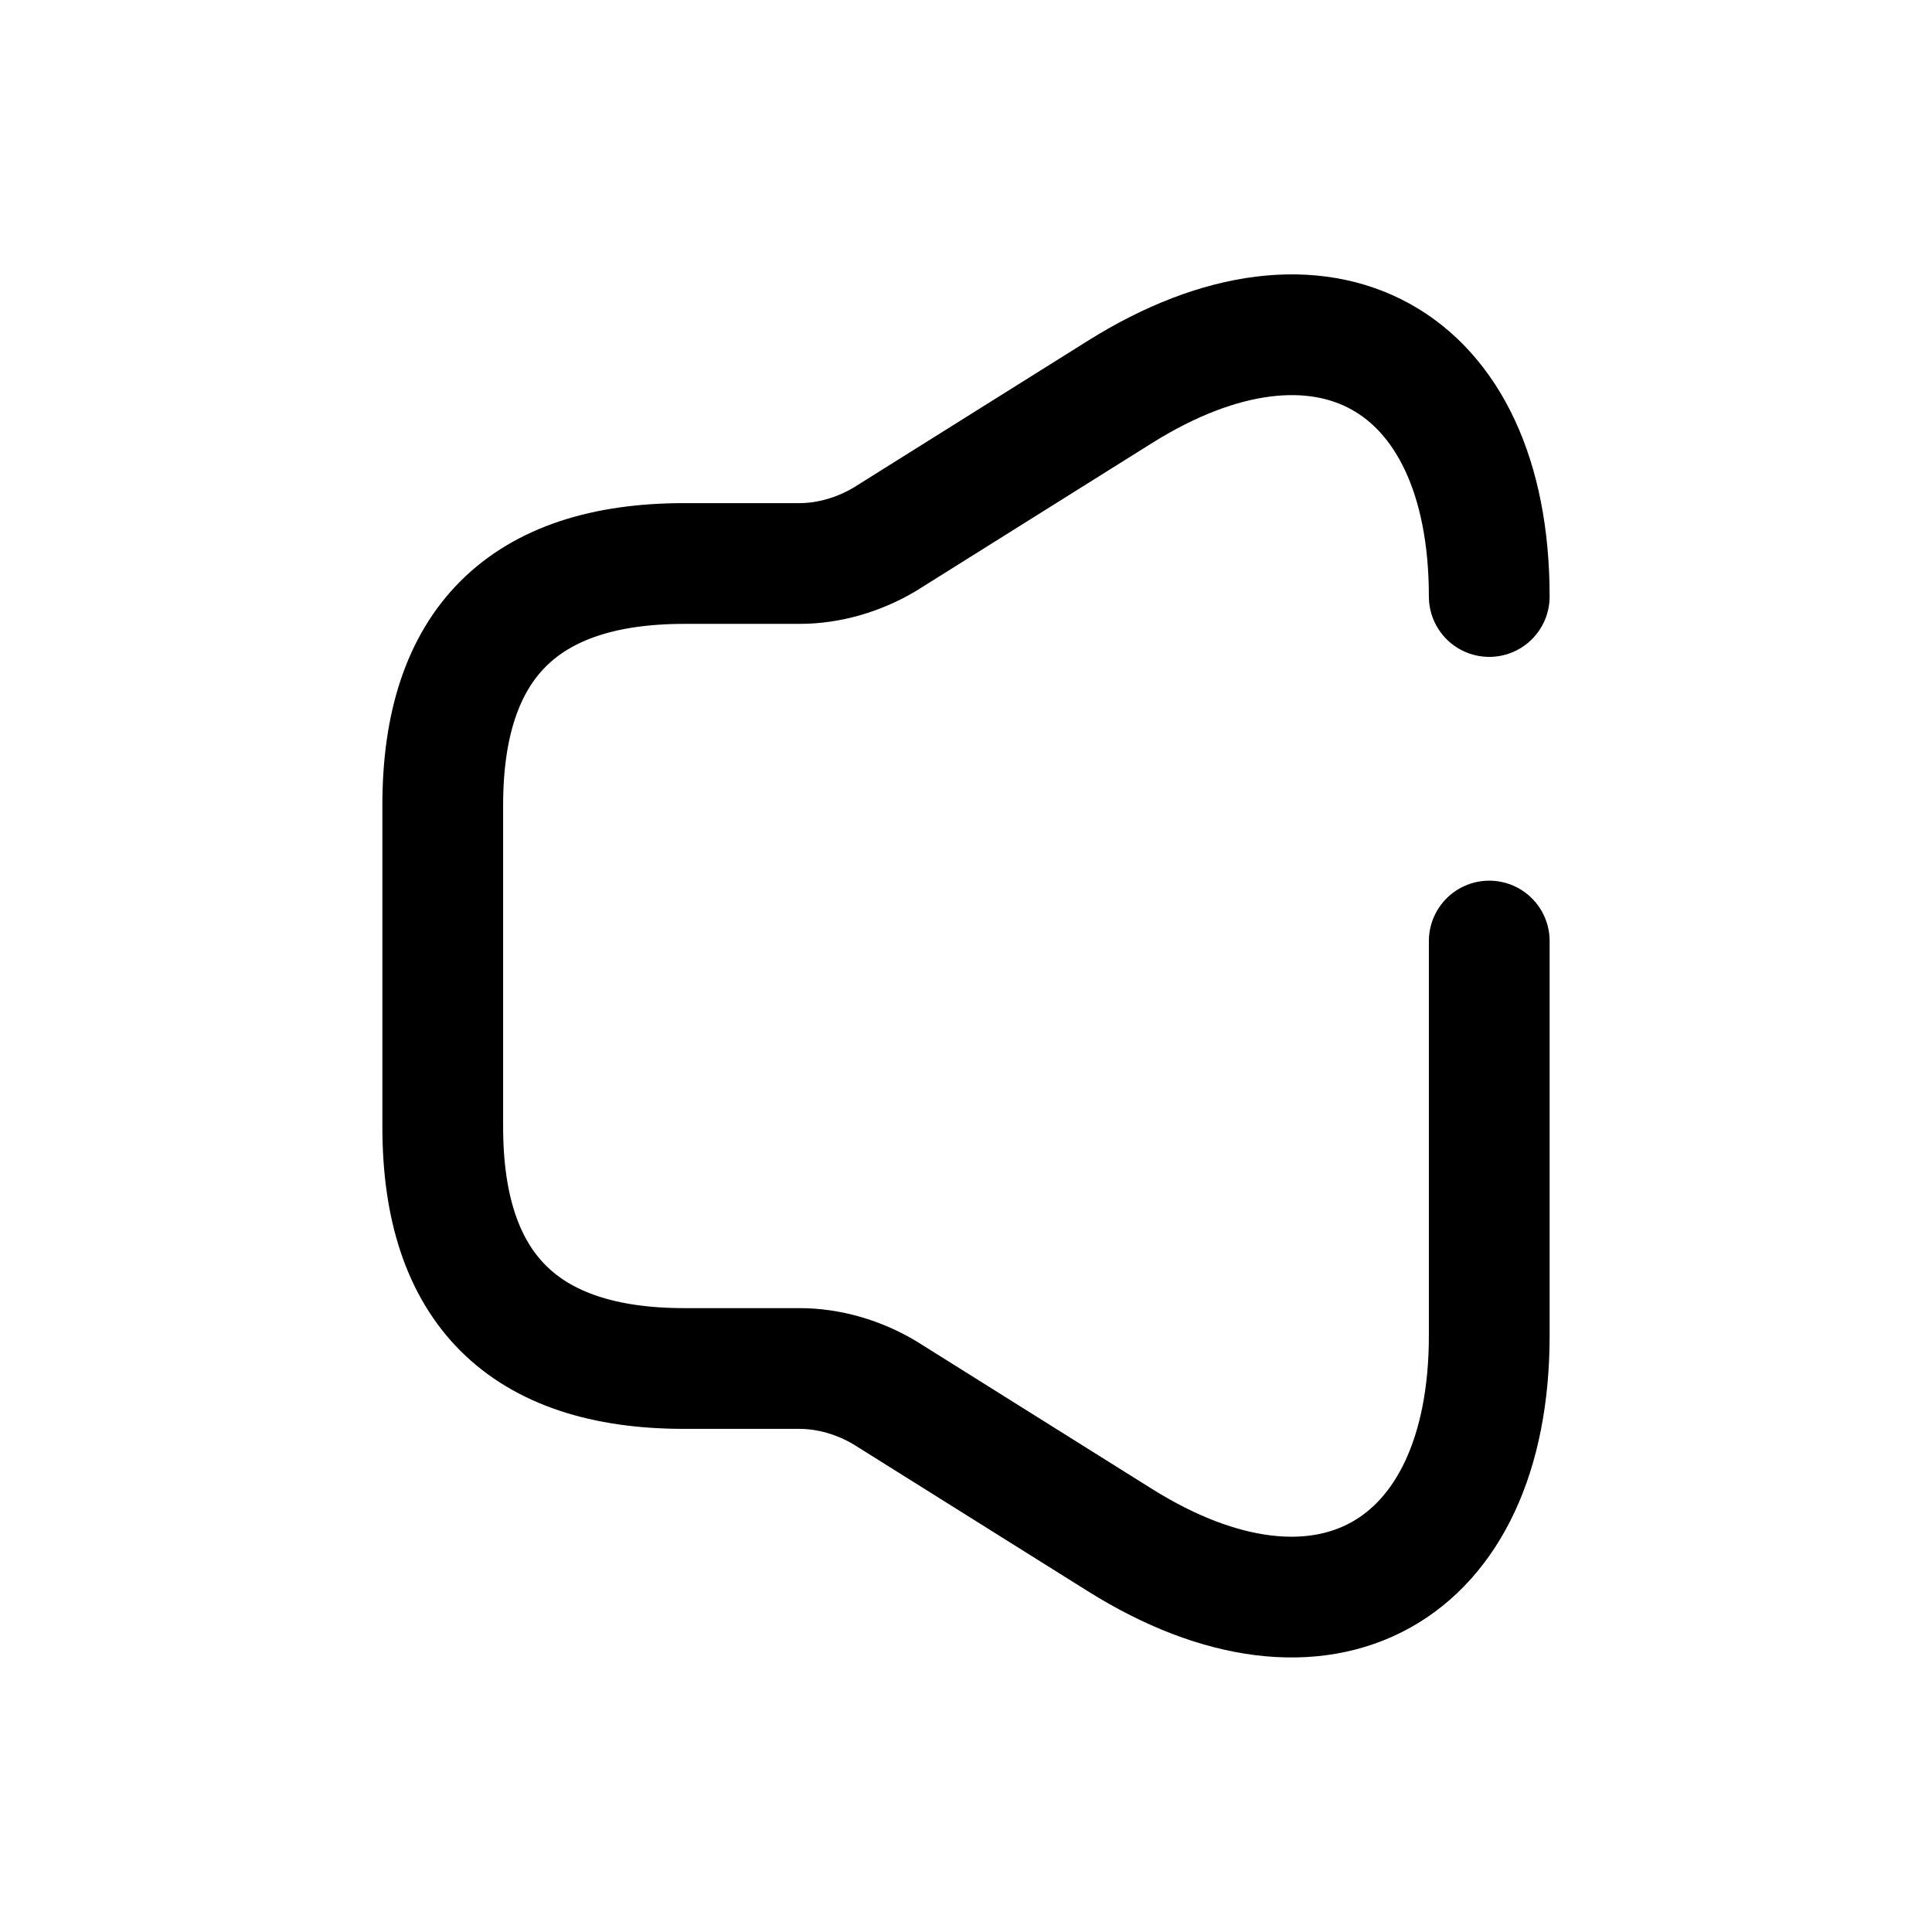 <svg width="24" height="24" fill="none" xmlns="http://www.w3.org/2000/svg" viewBox="0 0 24 24"><path d="M18.5 7.41c0-2.98-2.07-4.12-4.59-2.54L10.99 6.7c-.32.19-.69.3-1.06.3H8.5c-2 0-3 1-3 3v4c0 2 1 3 3 3h1.43c.37 0 .74.11 1.06.3l2.92 1.83c2.52 1.58 4.59.43 4.59-2.54v-4.9" stroke="currentColor" stroke-width="1.5" stroke-linecap="round" stroke-linejoin="round"/></svg>